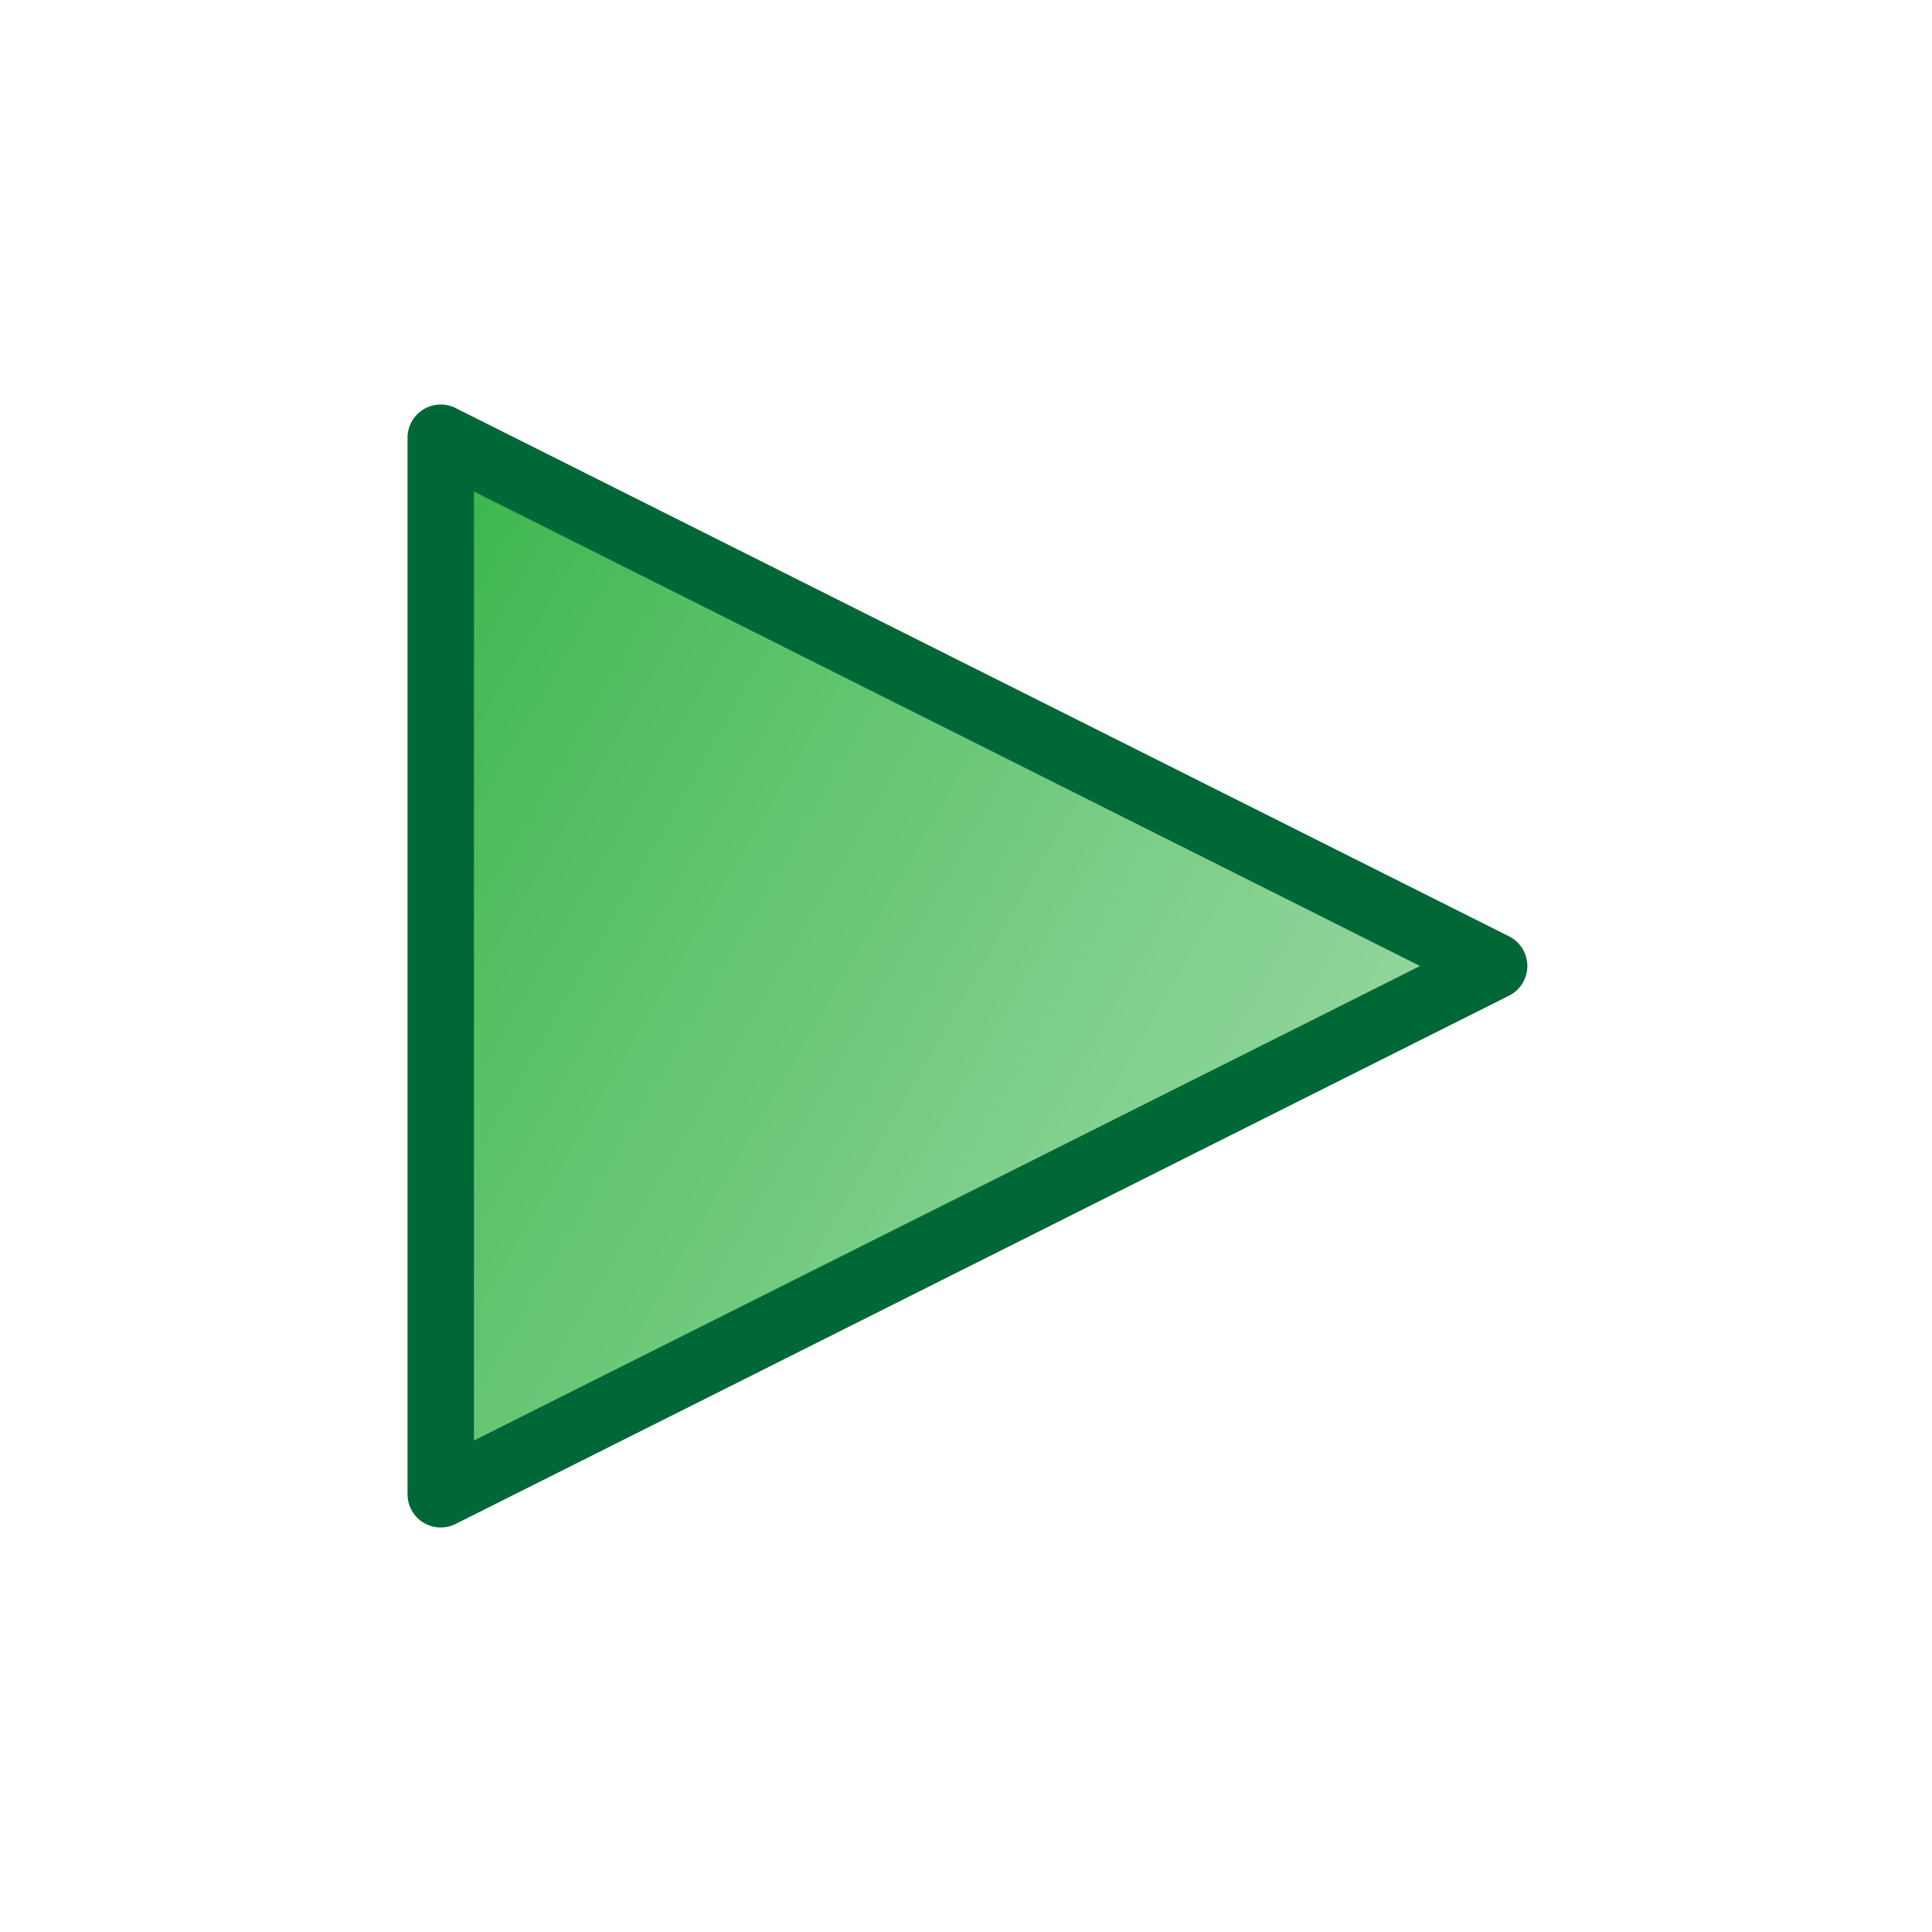 <?xml version="1.0" encoding="utf-8"?>
<!-- Generator: Adobe Illustrator 16.0.4, SVG Export Plug-In . SVG Version: 6.00 Build 0)  -->
<!DOCTYPE svg PUBLIC "-//W3C//DTD SVG 1.1//EN" "http://www.w3.org/Graphics/SVG/1.1/DTD/svg11.dtd">
<svg version="1.1" id="Layer_1" xmlns="http://www.w3.org/2000/svg" xmlns:xlink="http://www.w3.org/1999/xlink" x="0px" y="0px"
	 width="640px" height="640px" viewBox="0 0 640 640" enable-background="new 0 0 640 640" xml:space="preserve">
<linearGradient id="SVGID_1_" gradientUnits="userSpaceOnUse" x1="413.446" y1="461.176" x2="75.953" y2="266.324">
	<stop  offset="0" style="stop-color:#93D79D"/>
	<stop  offset="0.247" style="stop-color:#81D08D"/>
	<stop  offset="0.738" style="stop-color:#54BF63"/>
	<stop  offset="1" style="stop-color:#39B54A"/>
</linearGradient>
<polygon fill="url(#SVGID_1_)" stroke="#006837" stroke-width="22" stroke-linecap="round" stroke-linejoin="round" stroke-miterlimit="10" points="
	146,145 146,495 494.954,320 "/>
</svg>
